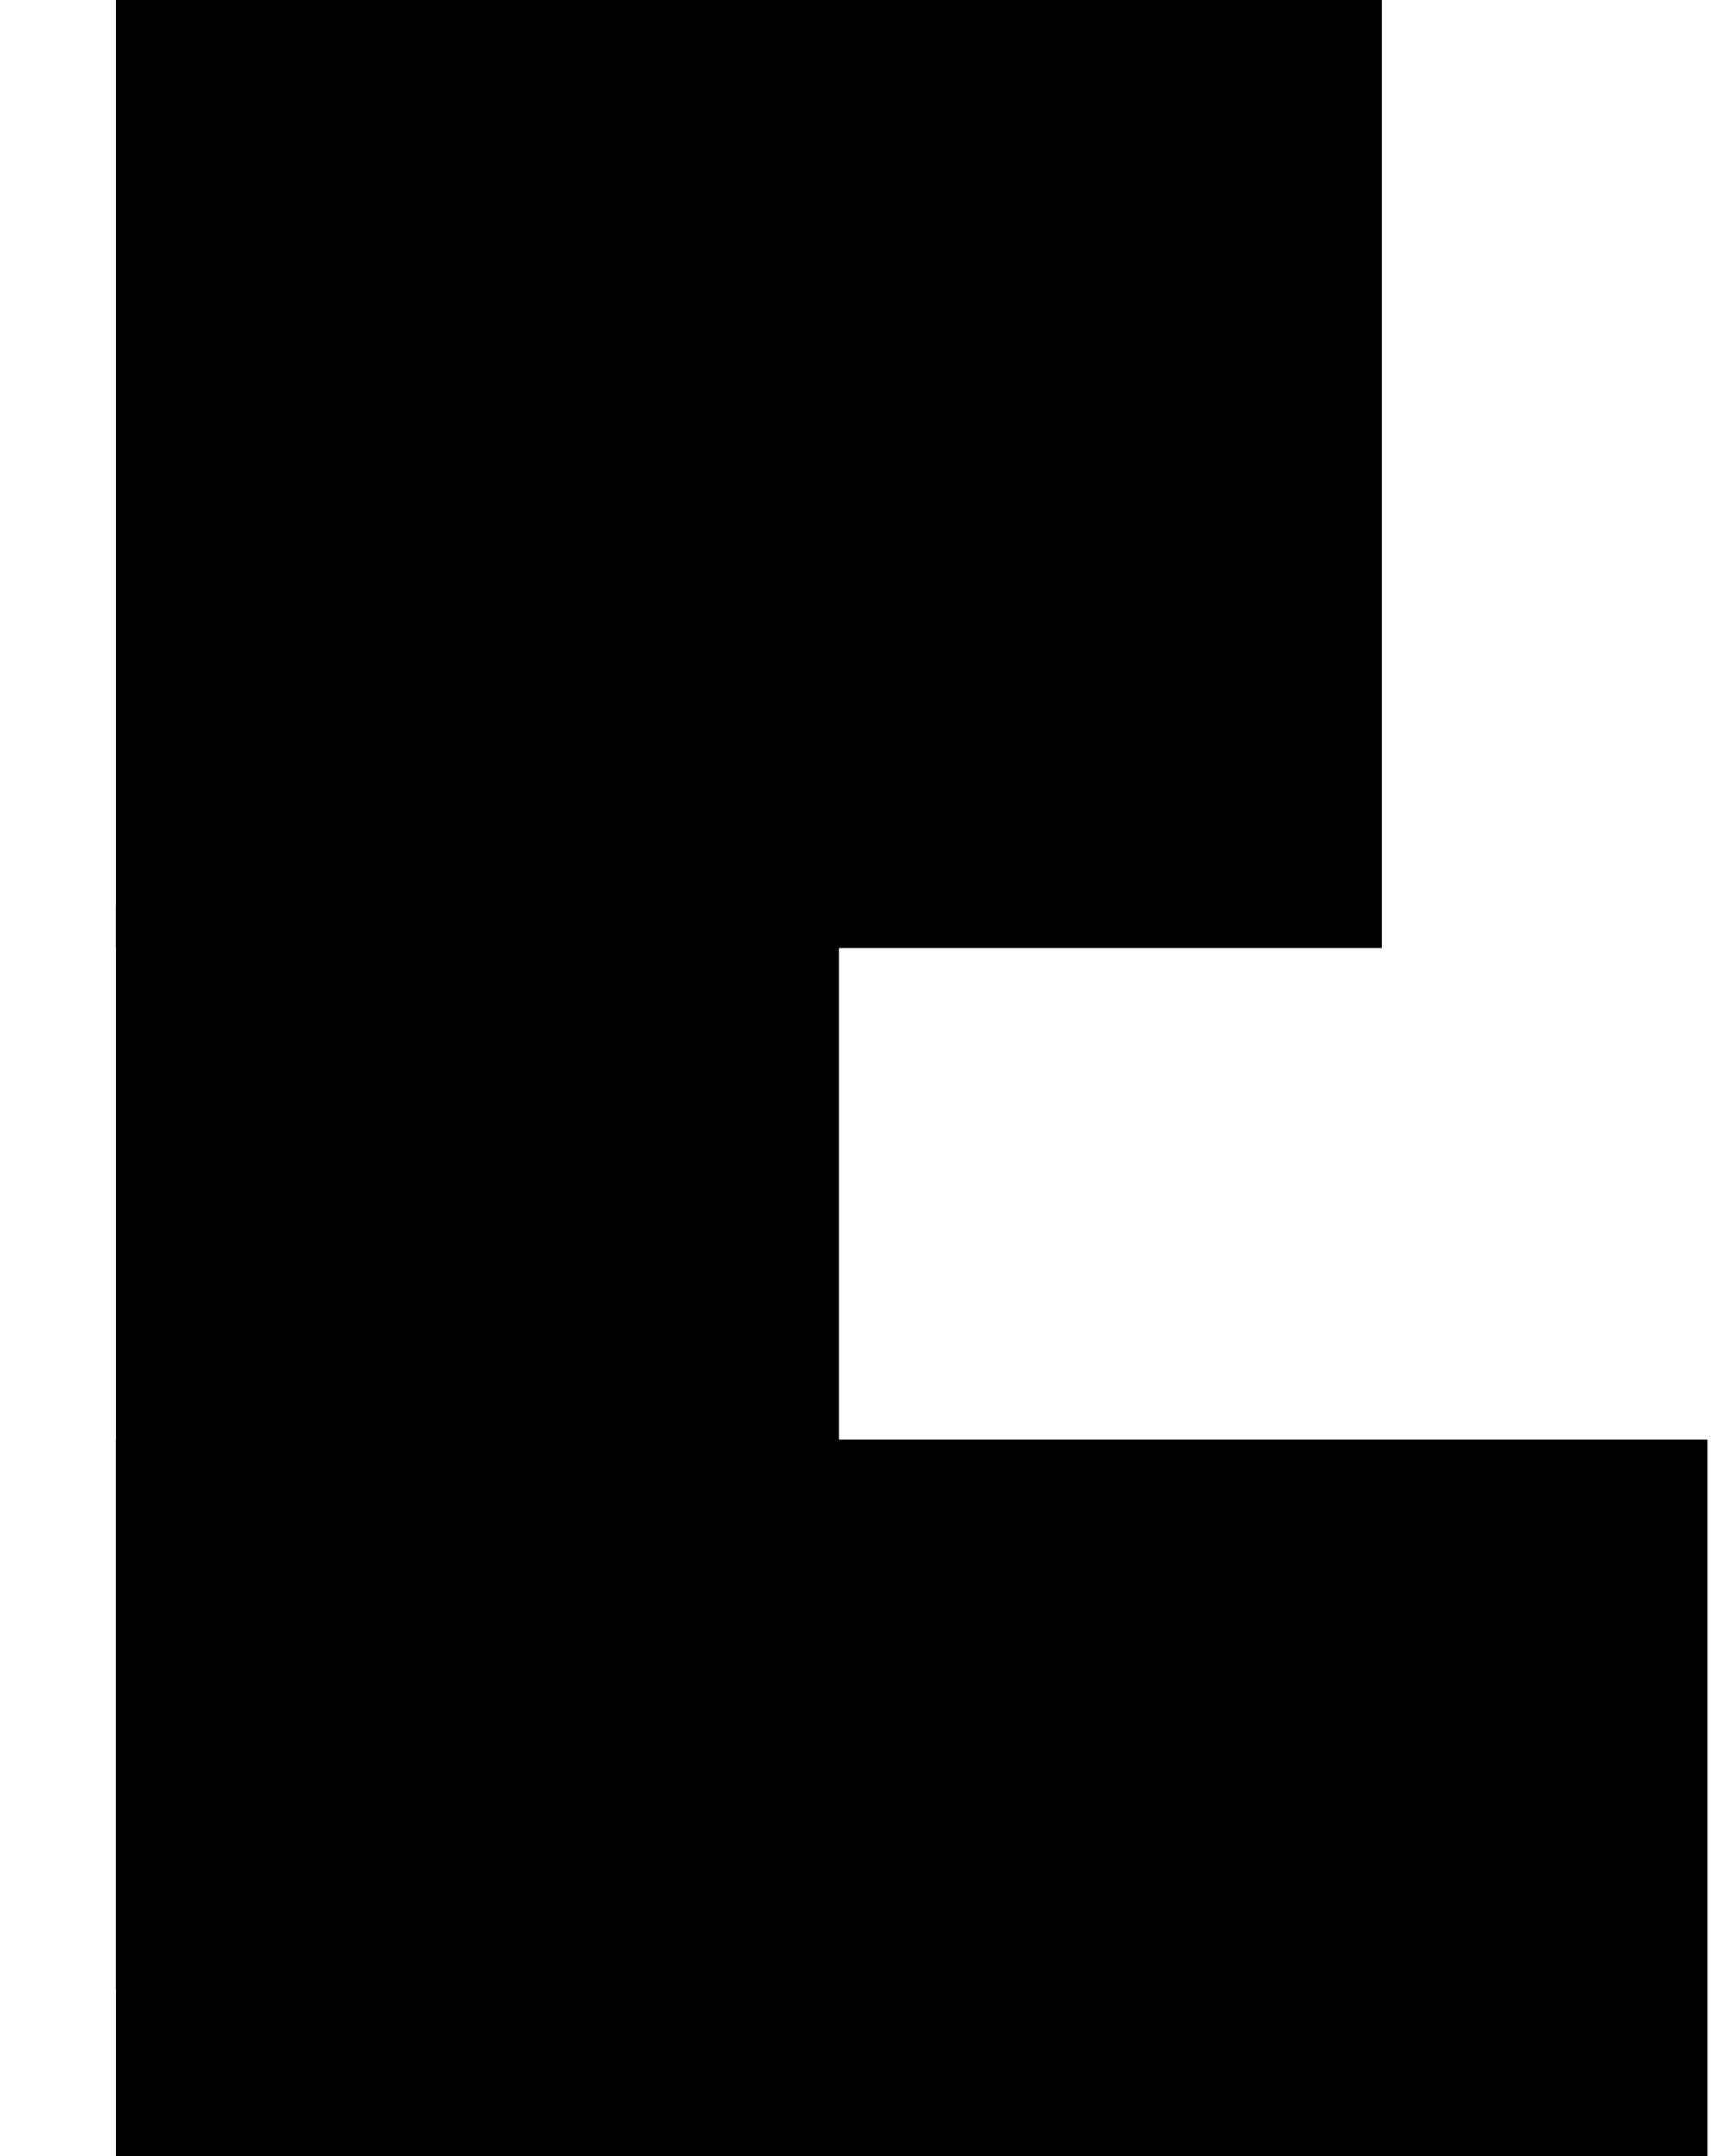 <svg xmlns="http://www.w3.org/2000/svg" width="240" height="298" viewBox="0 0 240 298">
  <rect id="Dikdörtgen_1" data-name="Dikdörtgen 1" x="674" y="-1909" width="1000" height="155"/>
  <rect id="Dikdörtgen_1-2" data-name="Dikdörtgen 1" x="574" y="-1627" width="1254" height="160"/>
  <rect id="Dikdörtgen_1-3" data-name="Dikdörtgen 1" x="574" y="-1477" width="1254" height="160"/>
  <rect id="Dikdörtgen_1-4" data-name="Dikdörtgen 1" x="574" y="-1167" width="1100" height="150"/>
  <rect id="Dikdörtgen_1-5" data-name="Dikdörtgen 1" x="429" y="-1027" width="550" height="160"/>
  <rect id="Dikdörtgen_1-6" data-name="Dikdörtgen 1" x="329" y="-877" width="650" height="160"/>
  <rect id="Dikdörtgen_1-7" data-name="Dikdörtgen 1" x="198" y="-740" width="775" height="150"/>
  <rect id="Dikdörtgen_1-8" data-name="Dikdörtgen 1" x="-33" y="-601" width="1008" height="150"/>
  <rect id="Dikdörtgen_1-9" data-name="Dikdörtgen 1" x="-134" y="-463" width="1008" height="160"/>
  <rect id="Dikdörtgen_1-10" data-name="Dikdörtgen 1" x="518" y="-163" width="250" height="153"/>
  <rect id="Dikdörtgen_1-11" data-name="Dikdörtgen 1" x="16" y="-163" width="300" height="150"/>
  <rect id="Dikdörtgen_1-12" data-name="Dikdörtgen 1" x="16" y="-19" width="175" height="150"/>
  <rect id="Dikdörtgen_1-13" data-name="Dikdörtgen 1" x="16" y="125" width="100" height="150"/>
  <rect id="Dikdörtgen_1-14" data-name="Dikdörtgen 1" x="666" y="-19" width="100" height="300"/>
  <rect id="Dikdörtgen_1-15" data-name="Dikdörtgen 1" x="-134" y="-316" width="904" height="180"/>
  <rect id="Dikdörtgen_4" data-name="Dikdörtgen 4" x="-180" y="-749" width="151" height="618"/>
  <rect id="Dikdörtgen_4-2" data-name="Dikdörtgen 4" x="-326" y="-864" width="151" height="618"/>
  <rect id="Dikdörtgen_4-3" data-name="Dikdörtgen 4" x="-421" y="-1026" width="100" height="700"/>
  <rect id="Dikdörtgen_2" data-name="Dikdörtgen 2" x="923" y="-740" width="273" height="105"/>
  <rect id="Dikdörtgen_2-2" data-name="Dikdörtgen 2" x="668" y="173" width="220" height="105"/>
  <rect id="Dikdörtgen_2-3" data-name="Dikdörtgen 2" x="16" y="199" width="220" height="105"/>
  <rect id="Dikdörtgen_3" data-name="Dikdörtgen 3" x="1118" y="-740" width="99" height="196"/>
  <rect id="Dikdörtgen_3-2" data-name="Dikdörtgen 3" x="-80" y="-166" width="99" height="111"/>
  <rect id="Dikdörtgen_1-16" data-name="Dikdörtgen 1" x="574" y="-1322" width="700" height="160"/>
  <rect id="Dikdörtgen_1-17" data-name="Dikdörtgen 1" x="929" y="-1767" width="900" height="150"/>
  <rect id="Dikdörtgen_1-18" data-name="Dikdörtgen 1" x="574" y="-1767" width="200" height="150"/>
</svg>
